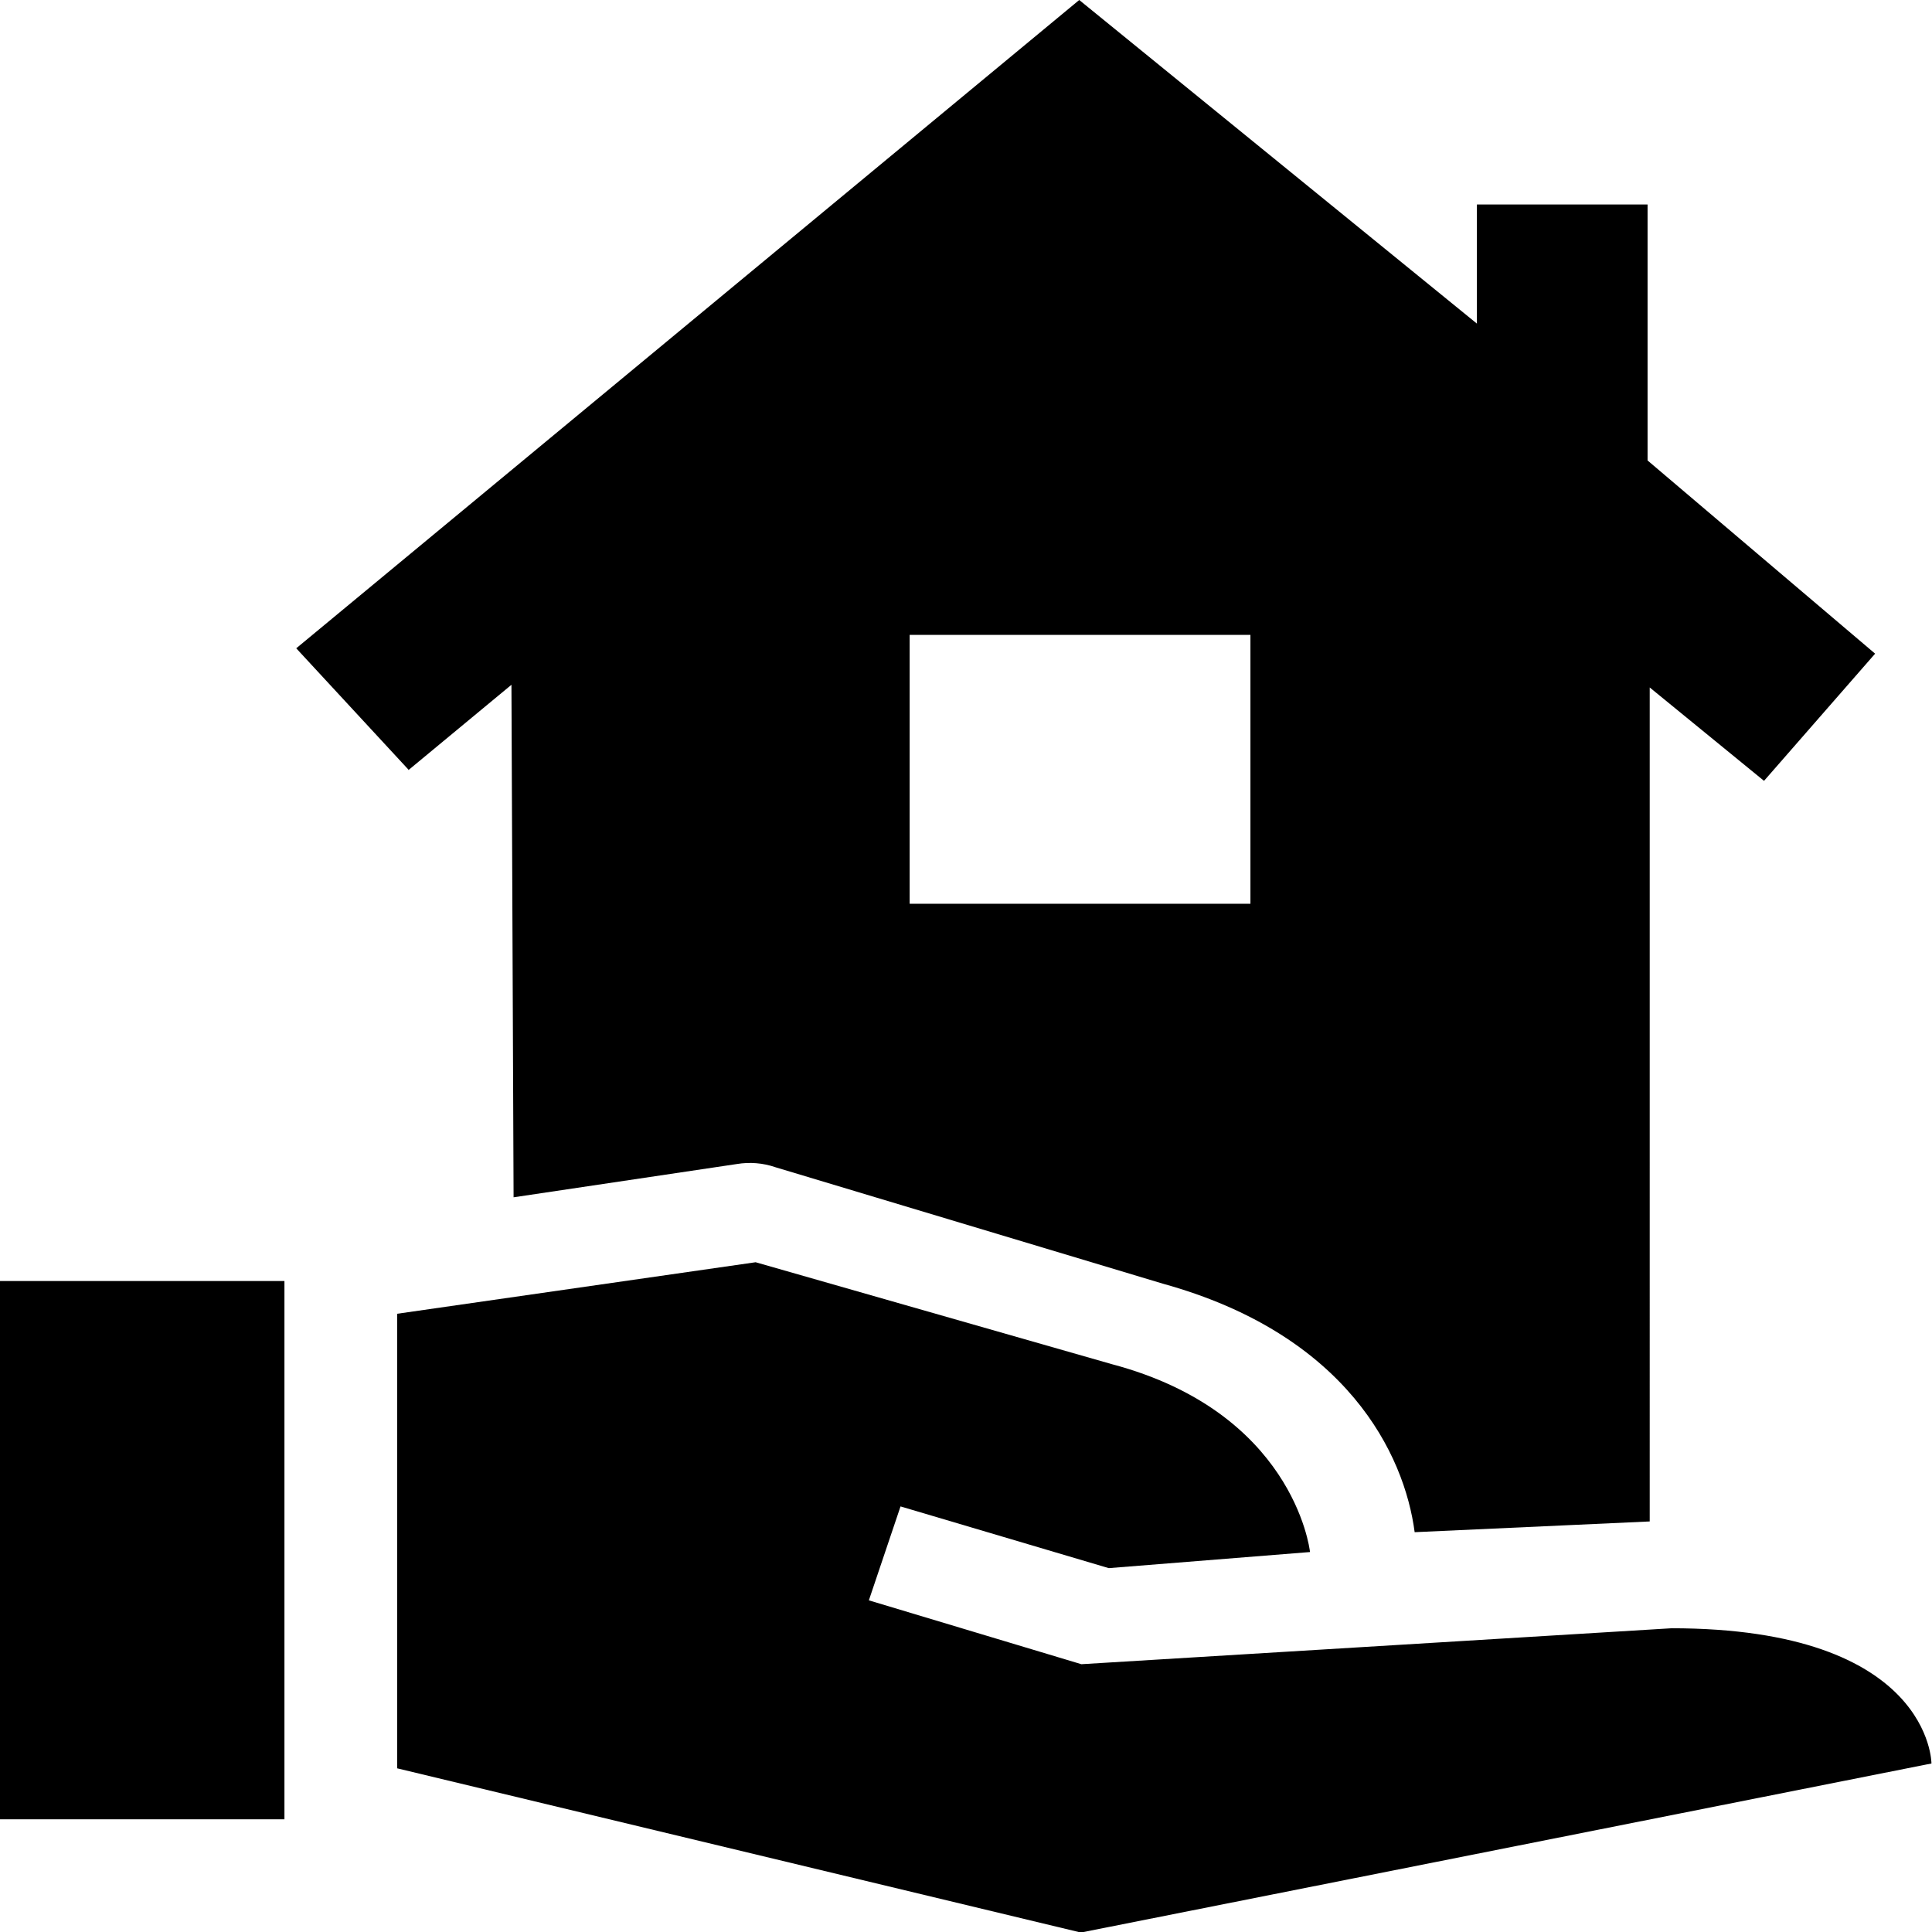 <?xml version="1.0" encoding="UTF-8"?><svg id="Layer_1" xmlns="http://www.w3.org/2000/svg" width="36" height="36" viewBox="0 0 36 36"><rect x="0" y="23.87" width="5.3" height="10.03"/><path d="M31.15,30.34l-11,.67-3.96-1.19,.59-1.75,3.88,1.15,3.75-.3c-.01-.1-.34-2.61-3.69-3.5l-6.64-1.9-6.68,.96v8.47l12.74,3.06,15.85-3.15s0-2.52-4.85-2.52Z"/><path d="M7.61,14.35l1.92-1.59,.04,9.55,4.16-.62c.24-.04,.49-.02,.72,.06l7.22,2.17c3.43,.95,4.5,3.18,4.69,4.63l4.38-.2V12.81l2.13,1.74,2.07-2.37h0l-4.24-3.6V3.81h-3.18v2.22L20.11,0,5.52,12.08h0l2.09,2.26Zm9.34-2.52h6.35v5.01h-6.35v-5.01Z"/></svg>